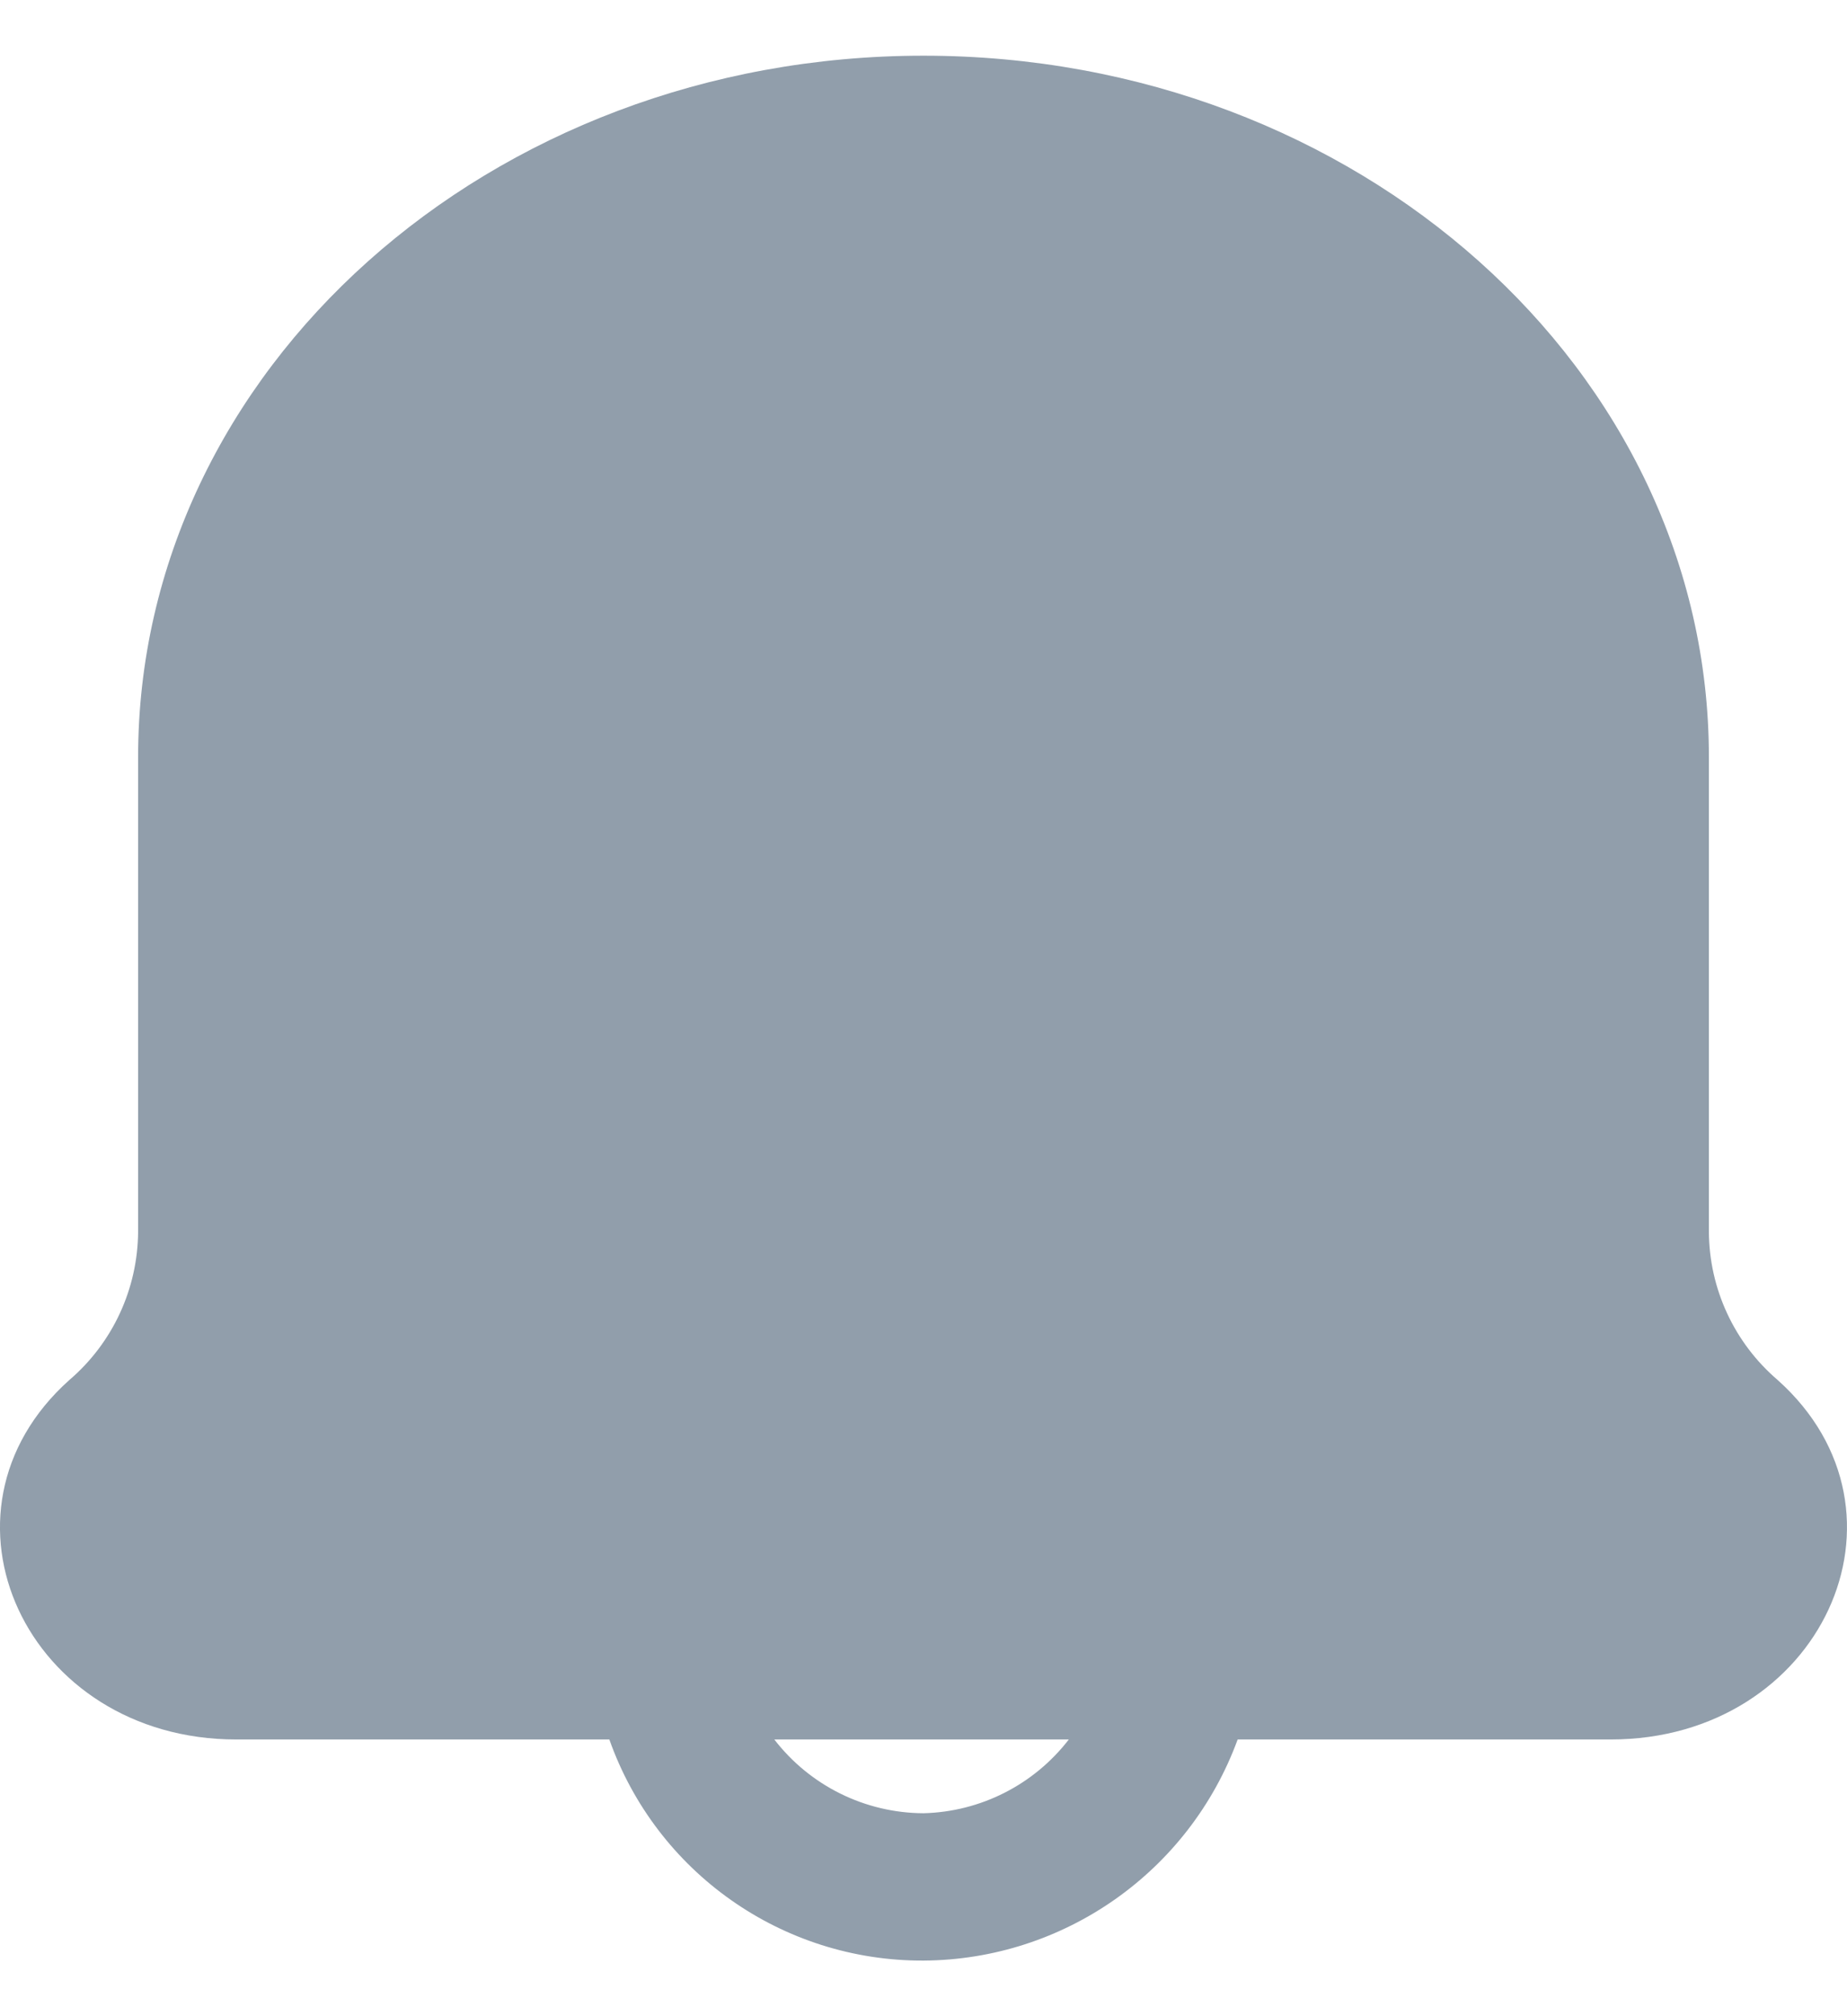 <svg width="22" height="24" viewBox="0 0 22 24" fill="none" xmlns="http://www.w3.org/2000/svg">
<path fill-rule="evenodd" clip-rule="evenodd" d="M20.355 14.661C20.358 15.34 20.657 15.985 21.174 16.427C22.939 18.005 21.688 20.706 19.186 20.706H14.742C14.166 22.279 12.674 23.328 11 23.338C9.32 23.345 7.819 22.29 7.258 20.706H2.814C0.312 20.706 -0.94 18.005 0.826 16.427C1.343 15.985 1.641 15.34 1.645 14.661V9.013C1.645 4.405 5.831 0.663 11 0.663C16.169 0.663 20.355 4.405 20.355 9.013V14.661ZM9.223 20.706C9.648 21.257 10.304 21.581 11 21.584C11.68 21.567 12.315 21.245 12.731 20.706H9.223Z" fill="#919EAB"/>
</svg>
